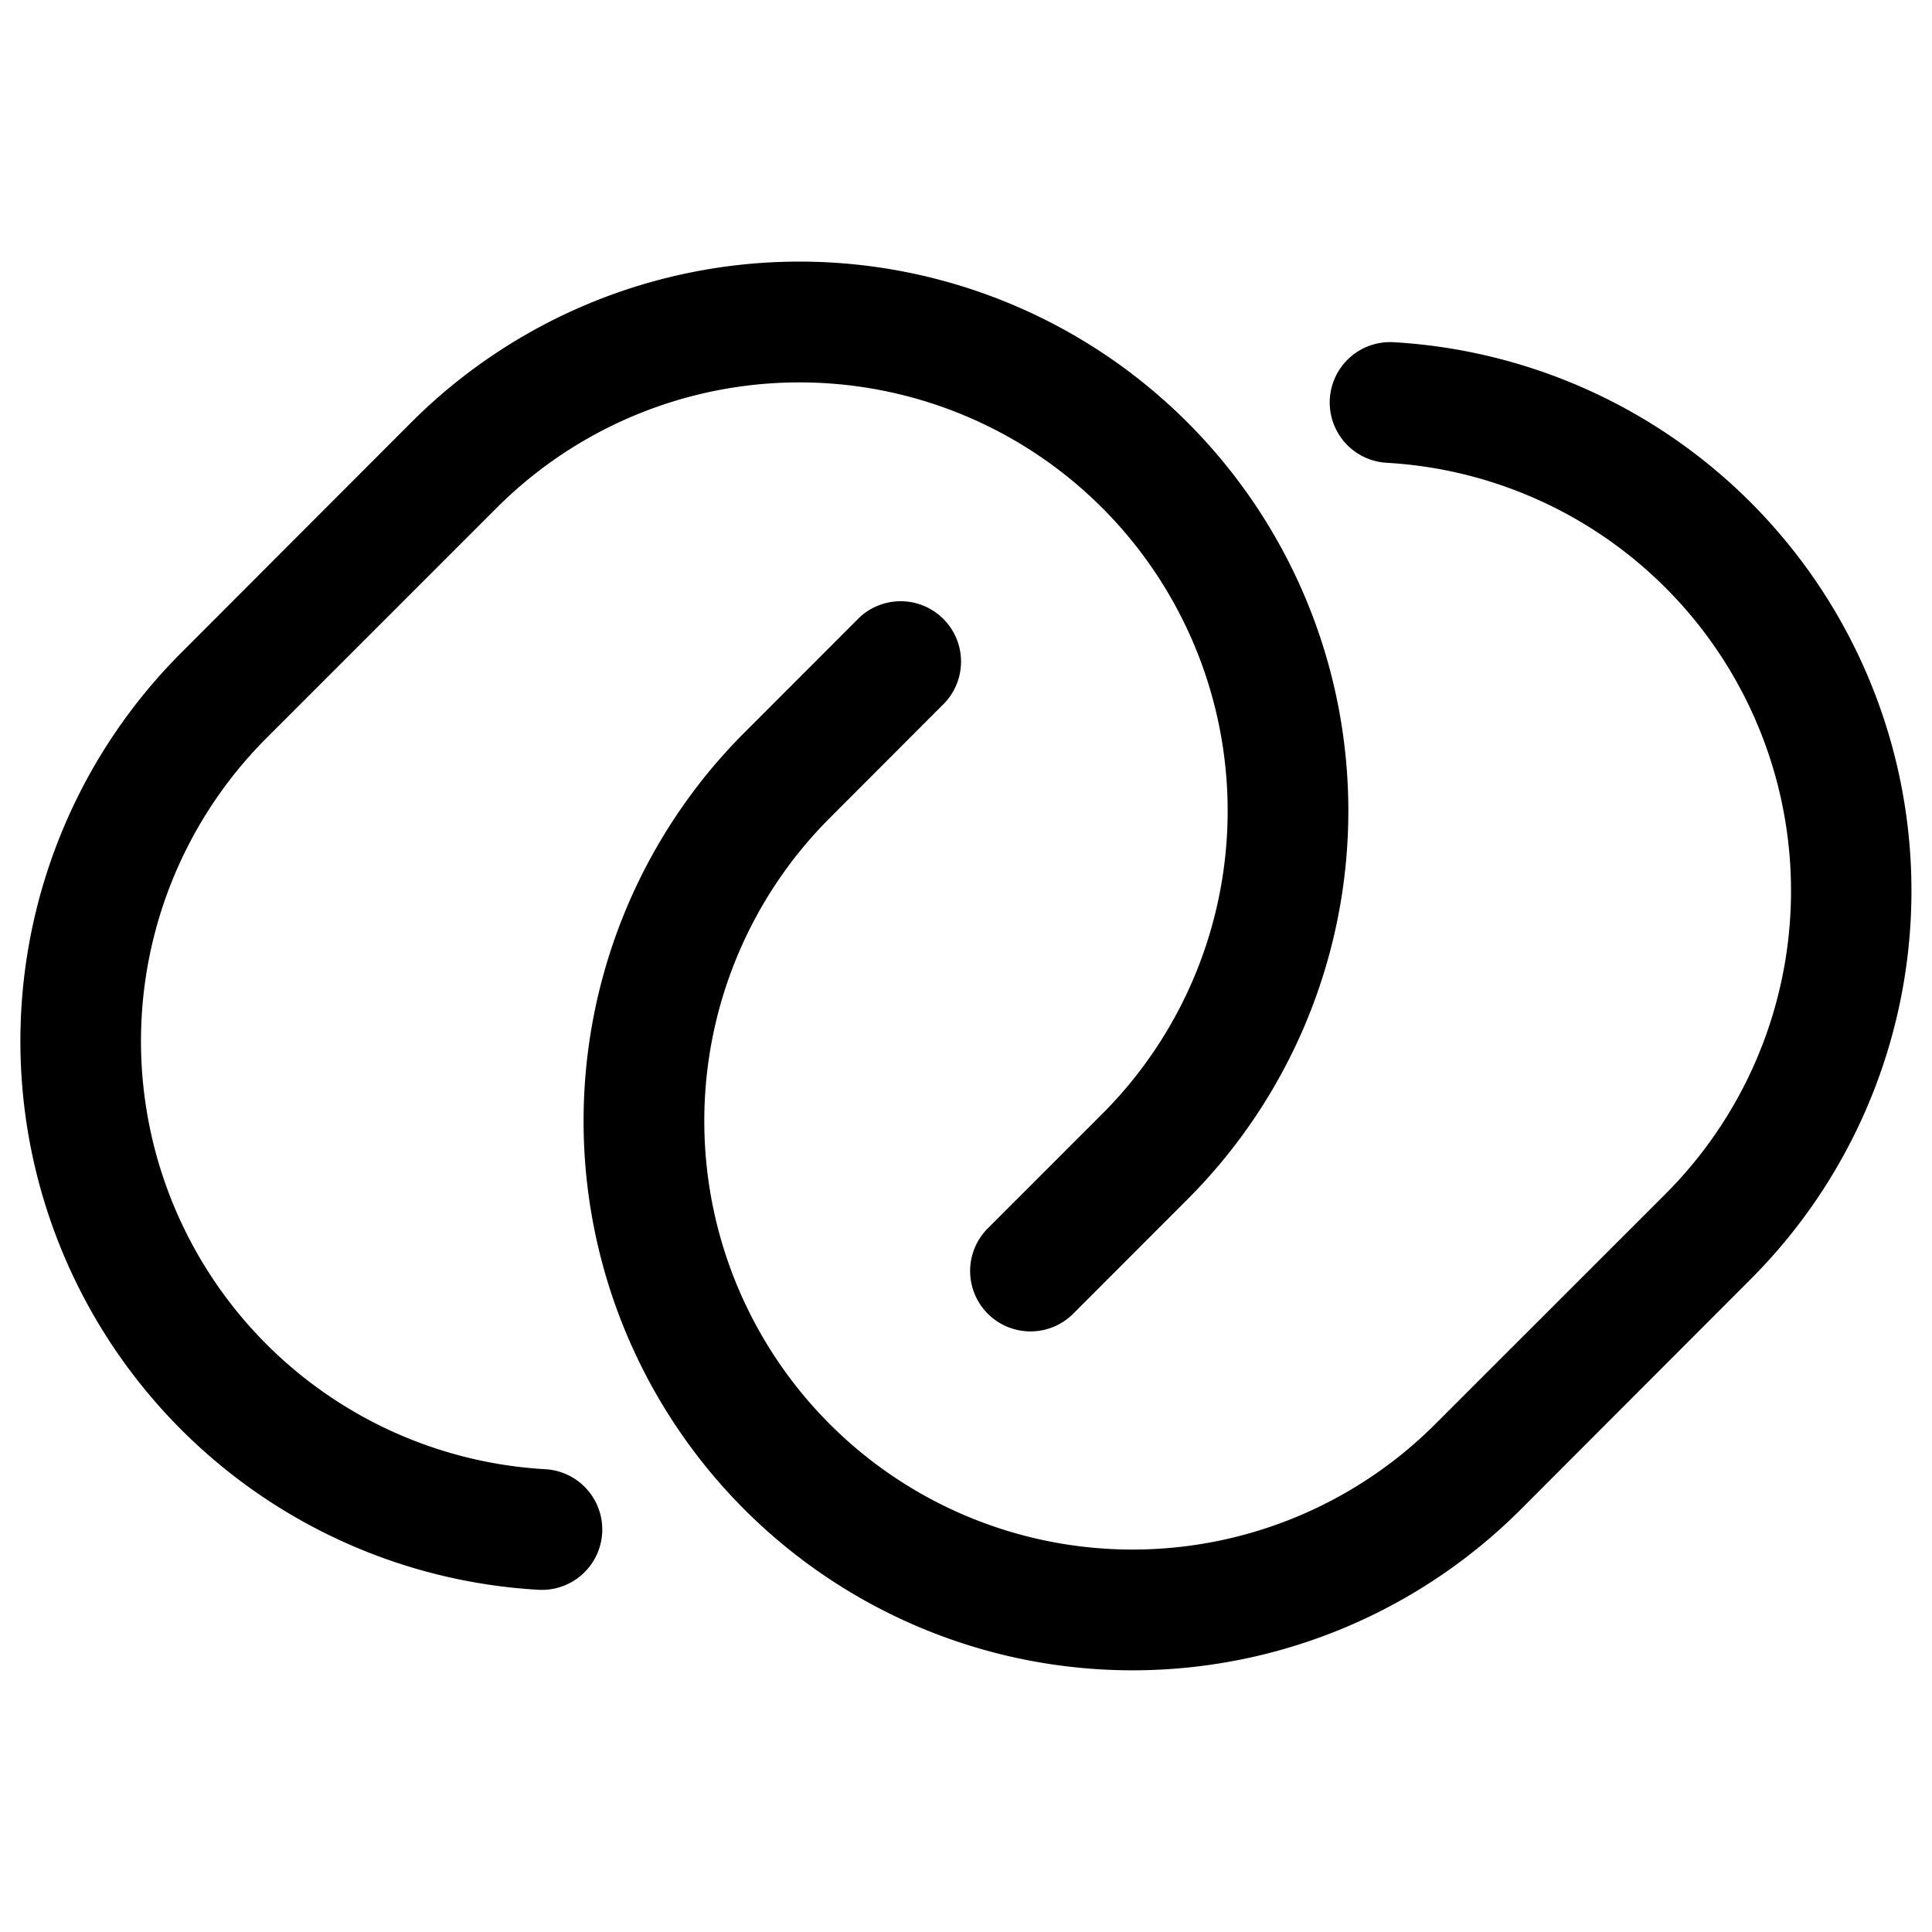 <svg viewBox="0 0 24 24"><path fill="currentColor" d="M6.17 6.309a5.317 5.317 0 0 1 7.522 0a5.326 5.326 0 0 1 0 7.529l-1.43 1.43a.75.75 0 0 0 1.06 1.061l1.43-1.431a6.826 6.826 0 0 0 0-9.65a6.817 6.817 0 0 0-9.644 0l-2.86 2.864A6.826 6.826 0 0 0 6.69 19.749a.75.75 0 1 0 .083-1.498a5.326 5.326 0 0 1-3.465-9.08z"/><path fill="currentColor" d="M17.31 4.251a.75.75 0 0 0-.083 1.498a5.326 5.326 0 0 1 3.465 9.08L17.83 17.69a5.317 5.317 0 0 1-7.523 0a5.326 5.326 0 0 1 0-7.528l1.43-1.432a.75.75 0 0 0-1.06-1.06l-1.43 1.431a6.826 6.826 0 0 0 0 9.65a6.817 6.817 0 0 0 9.644 0l2.86-2.864A6.826 6.826 0 0 0 17.31 4.251"/></svg>